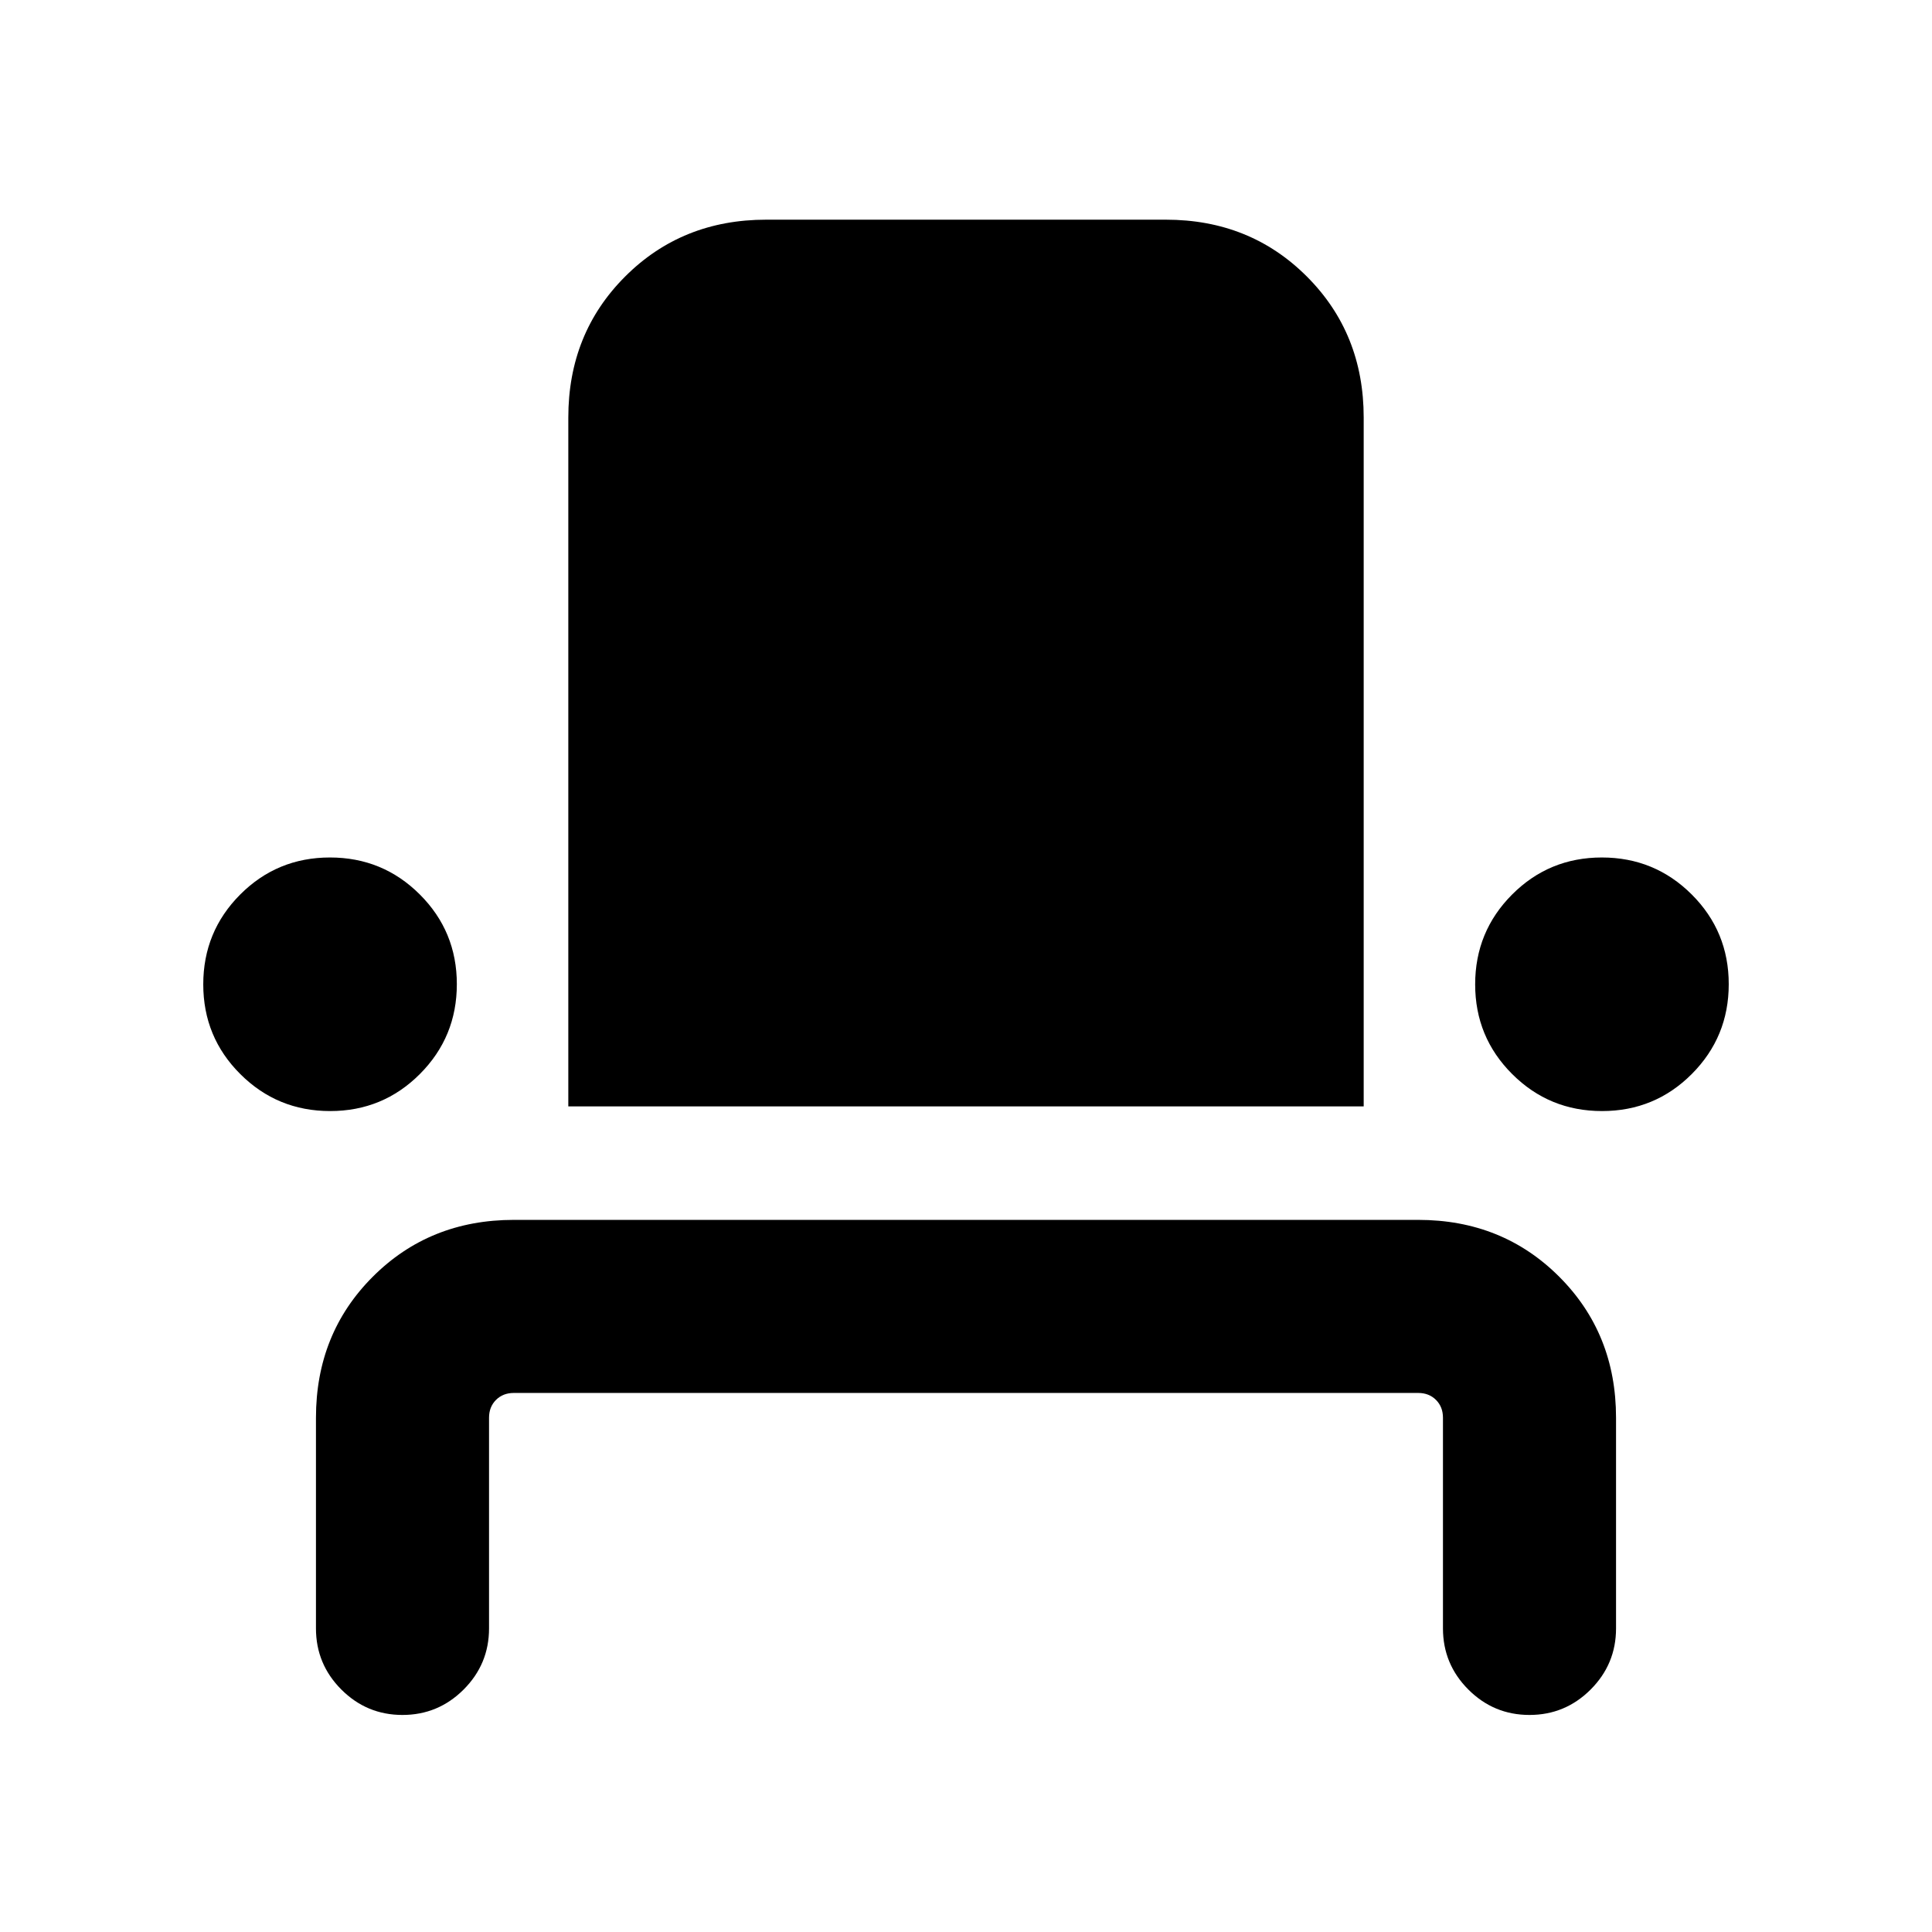 <svg xmlns="http://www.w3.org/2000/svg" height="24" viewBox="0 -960 960 960" width="24"><path d="M199.99-107.85q-17.76 0-30.37-12.62Q157-133.1 157-150.85v-104.69q0-41.83 28.24-70.07 28.24-28.24 70.07-28.24h449.38q41.83 0 70.07 28.24Q803-297.37 803-255.54v104.69q0 17.75-12.63 30.38-12.63 12.62-30.38 12.62-17.76 0-30.37-12.62Q717-133.1 717-150.85v-104.69q0-5.38-3.46-8.85-3.46-3.46-8.85-3.46H255.31q-5.39 0-8.85 3.46-3.46 3.47-3.46 8.85v104.69q0 17.75-12.63 30.38-12.63 12.62-30.38 12.62Zm-35.94-300.07q-26.23 0-44.64-18.37Q101-444.65 101-470.88q0-26.23 18.36-44.64 18.36-18.4 44.6-18.4 26.23 0 44.63 18.36Q227-497.2 227-470.97q0 26.23-18.36 44.64t-44.59 18.41Zm118.34-2.31v-342.31q0-41.82 28.24-70.06 28.24-28.24 70.06-28.24h198.62q41.82 0 70.06 28.24 28.24 28.24 28.24 70.06v342.31H282.39Zm513.65 2.31q-26.23 0-44.63-18.37Q733-444.65 733-470.88q0-26.23 18.36-44.64 18.36-18.4 44.59-18.4 26.23 0 44.64 18.36T859-470.97q0 26.23-18.36 44.64t-44.6 18.41Z"/></svg>